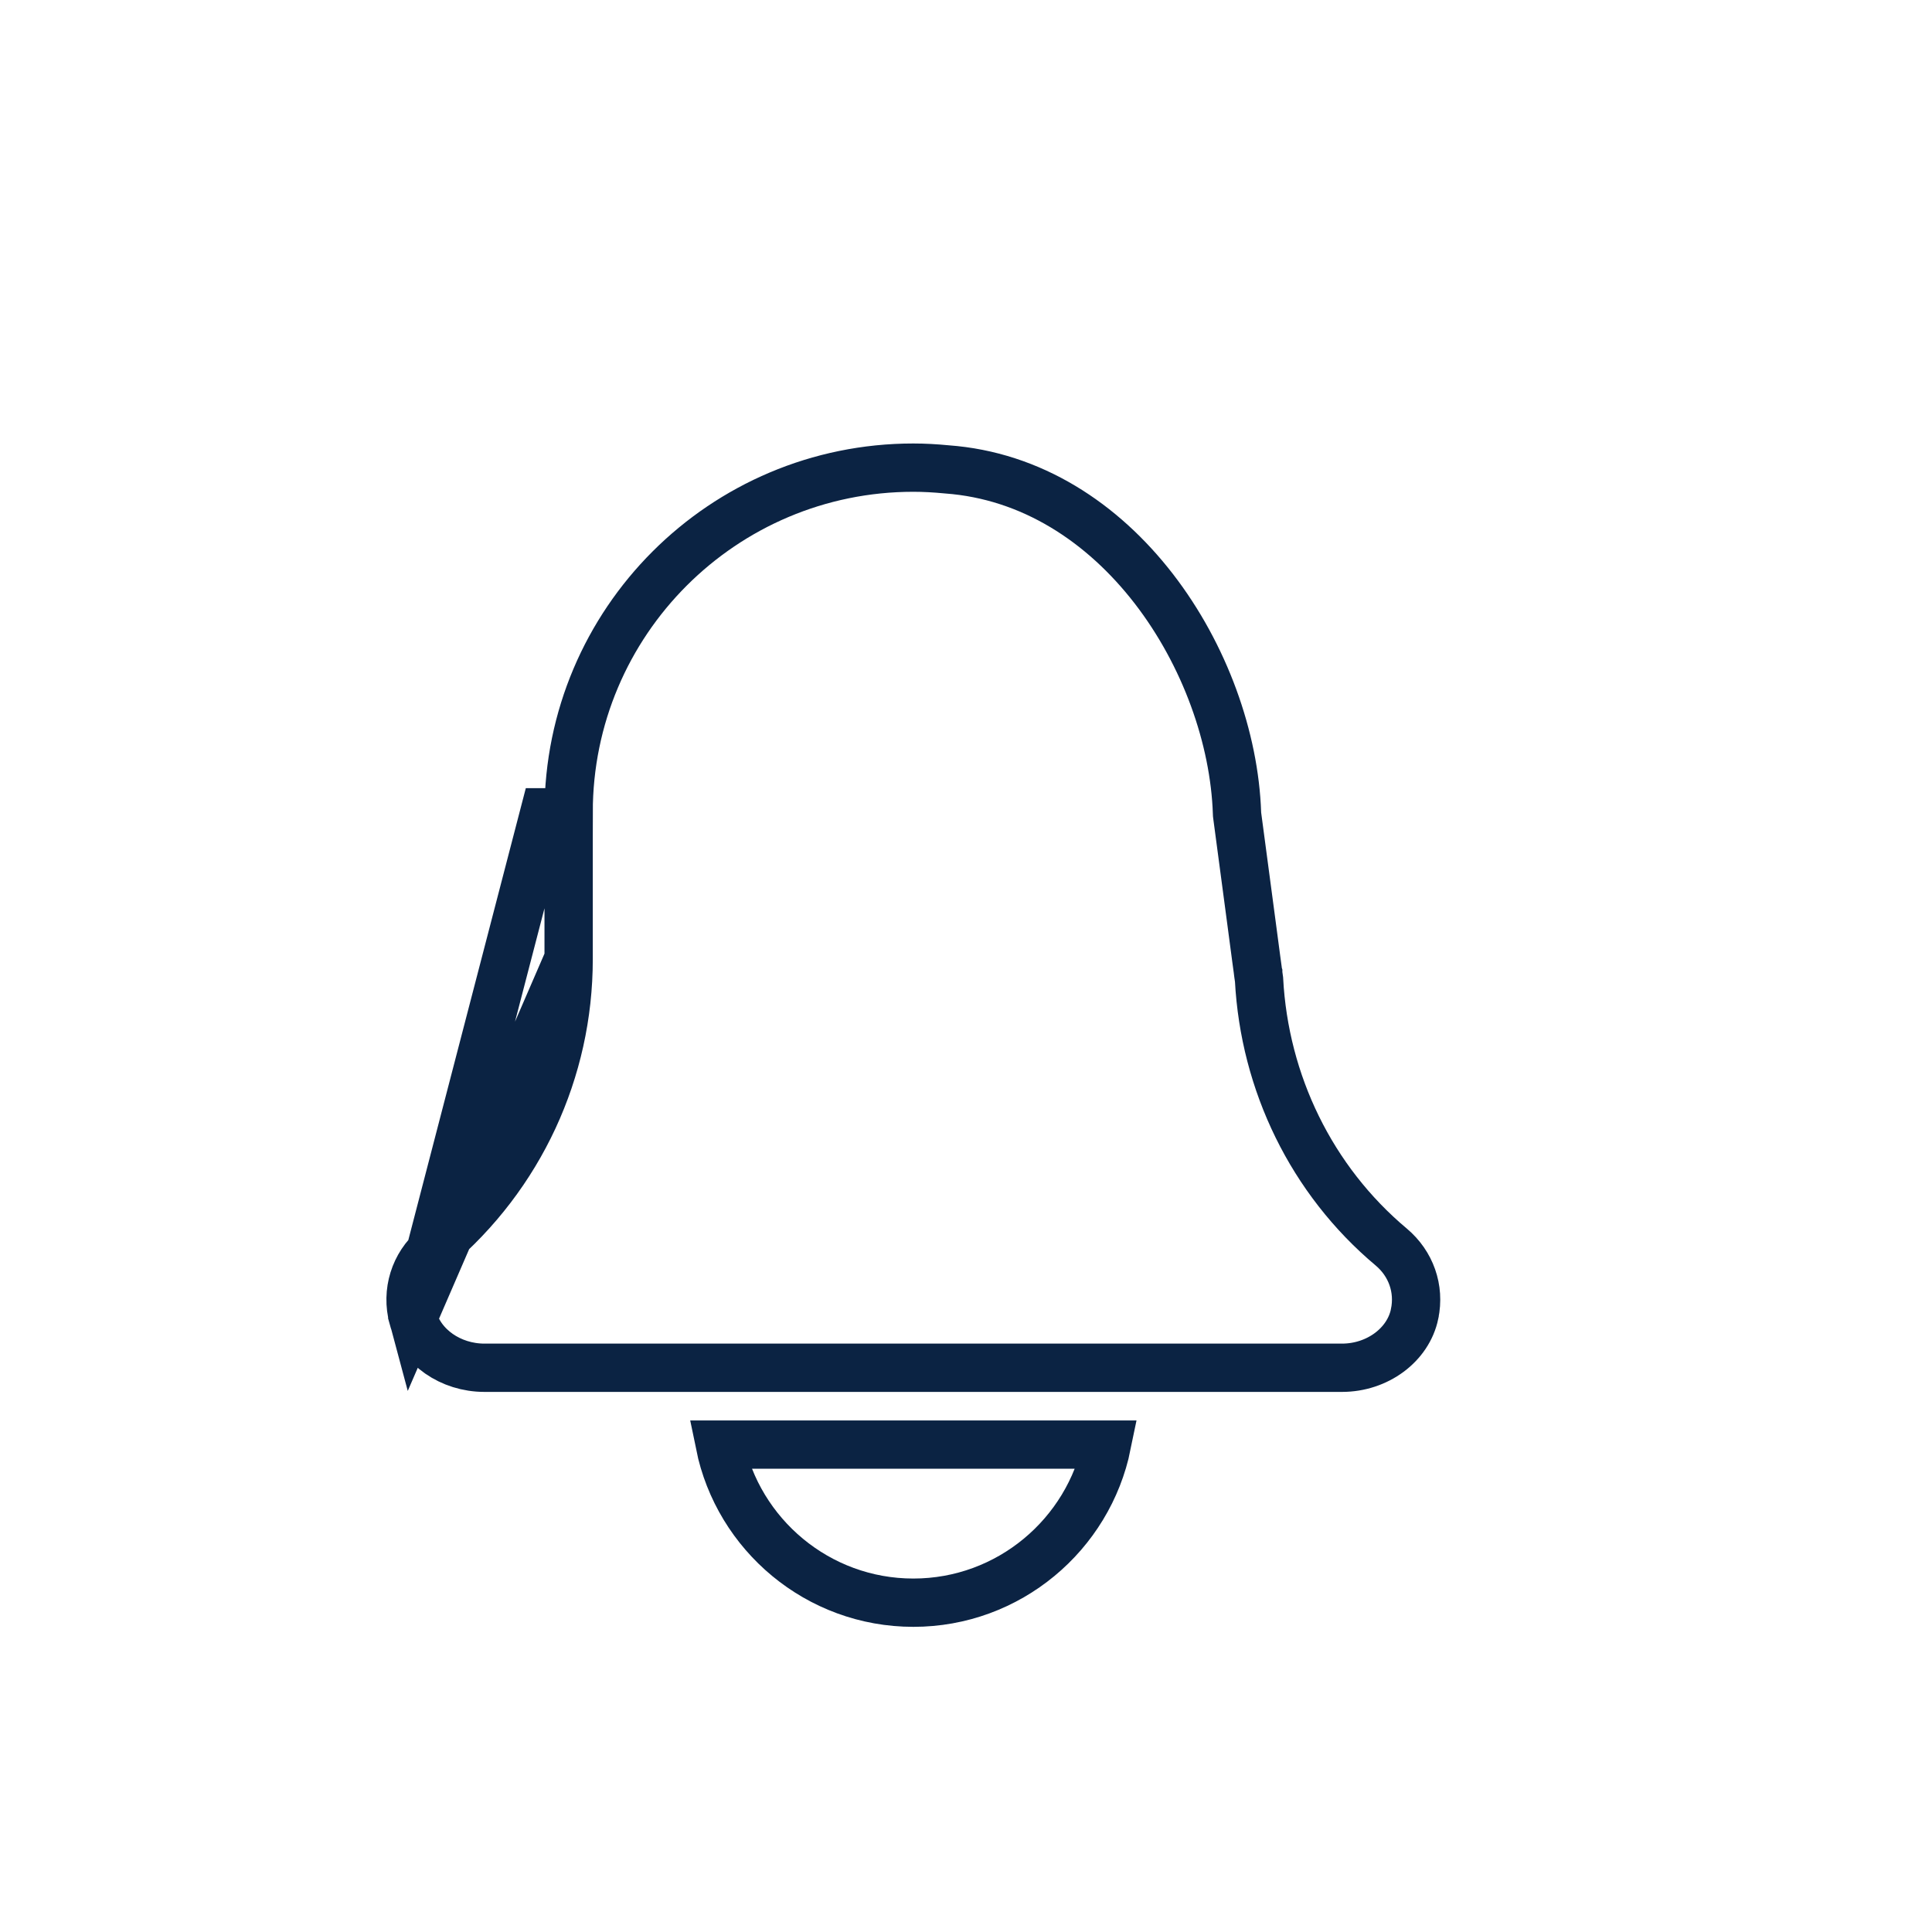 <svg width="40" height="40" viewBox="0 0 40 40" fill="none" xmlns="http://www.w3.org/2000/svg">
<path d="M18.91 33.182C20.885 33.182 22.538 31.773 22.918 29.909H14.902C15.281 31.773 16.934 33.182 18.91 33.182V33.182Z" stroke="#0B2343"/>
<path d="M11.273 16.818H11.773C11.773 12.877 14.968 9.682 18.91 9.682C19.137 9.682 19.364 9.695 19.592 9.717L19.592 9.717L19.603 9.718C21.359 9.846 22.829 10.82 23.886 12.186C24.945 13.556 25.559 15.286 25.611 16.837L25.612 16.861L25.615 16.886L25.908 19.088L26.01 19.858L26.04 20.078L26.047 20.137L26.049 20.152L26.05 20.155L26.05 20.156L26.05 20.157L26.05 20.157L26.067 20.28C26.18 22.417 27.152 24.434 28.806 25.82C29.213 26.163 29.397 26.682 29.288 27.203L29.288 27.204C29.156 27.843 28.519 28.318 27.784 28.318H10.03C9.329 28.318 8.713 27.887 8.551 27.288L11.273 16.818ZM11.273 16.818L11.773 16.818M11.273 16.818L11.773 16.818M11.773 19.847V19.86C11.773 22.166 10.763 24.343 8.992 25.84C8.585 26.188 8.403 26.742 8.551 27.288L11.773 19.847ZM11.773 19.847V19.834M11.773 19.847V19.834M11.773 19.834V19.822M11.773 19.834V19.822M11.773 19.822V19.809M11.773 19.822V19.809M11.773 19.809V19.797M11.773 19.809V19.797M11.773 19.797V19.784M11.773 19.797V19.784M11.773 19.784V19.772M11.773 19.784V19.772M11.773 19.772V19.759M11.773 19.772V19.759M11.773 19.759V19.747M11.773 19.759V19.747M11.773 19.747V19.735M11.773 19.747V19.735M11.773 19.735V19.722M11.773 19.735V19.722M11.773 19.722V19.71M11.773 19.722V19.71M11.773 19.71V19.698M11.773 19.71V19.698M11.773 19.698V19.685M11.773 19.698V19.685M11.773 19.685V19.673M11.773 19.685V19.673M11.773 19.673V19.661M11.773 19.673V19.661M11.773 19.661V19.649M11.773 19.661V19.649M11.773 19.649V19.637M11.773 19.649V19.637M11.773 19.637V19.624M11.773 19.637V19.624M11.773 19.624V19.612M11.773 19.624V19.612M11.773 19.612V19.6M11.773 19.612V19.6M11.773 19.6V19.588M11.773 19.6V19.588M11.773 19.588V19.576M11.773 19.588V19.576M11.773 19.576V19.564M11.773 19.576V19.564M11.773 19.564V19.552M11.773 19.564V19.552M11.773 19.552V19.541M11.773 19.552V19.541M11.773 19.541V19.529M11.773 19.541V19.529M11.773 19.529V19.517M11.773 19.529V19.517M11.773 19.517V19.505M11.773 19.517V19.505M11.773 19.505V19.493M11.773 19.505V19.493M11.773 19.493V19.481M11.773 19.493V19.481M11.773 19.481V19.47M11.773 19.481V19.47M11.773 19.47V19.458M11.773 19.47V19.458M11.773 19.458V19.446M11.773 19.458V19.446M11.773 19.446V19.435M11.773 19.446V19.435M11.773 19.435V19.423M11.773 19.435V19.423M11.773 19.423V19.411M11.773 19.423V19.411M11.773 19.411V19.4M11.773 19.411V19.4M11.773 19.4V19.388M11.773 19.4V19.388M11.773 19.388V19.377M11.773 19.388V19.377M11.773 19.377V19.365M11.773 19.377V19.365M11.773 19.365V19.354M11.773 19.365V19.354M11.773 19.354V19.342M11.773 19.354V19.342M11.773 19.342V19.331M11.773 19.342V19.331M11.773 19.331V19.32M11.773 19.331V19.32M11.773 19.32V19.308M11.773 19.32V19.308M11.773 19.308V19.297M11.773 19.308V19.297M11.773 19.297V19.286M11.773 19.297V19.286M11.773 19.286V19.274M11.773 19.286V19.274M11.773 19.274V19.263M11.773 19.274V19.263M11.773 19.263V19.252M11.773 19.263V19.252M11.773 19.252V19.241M11.773 19.252V19.241M11.773 19.241V19.23M11.773 19.241V19.23M11.773 19.23V19.219M11.773 19.23V19.219M11.773 19.219V19.207M11.773 19.219V19.207M11.773 19.207V19.196M11.773 19.207V19.196M11.773 19.196V19.185M11.773 19.196V19.185M11.773 19.185V19.174M11.773 19.185V19.174M11.773 19.174V19.163M11.773 19.174V19.163M11.773 19.163V19.152M11.773 19.163V19.152M11.773 19.152V19.142M11.773 19.152V19.142M11.773 19.142V19.131M11.773 19.142V19.131M11.773 19.131V19.12M11.773 19.131V19.12M11.773 19.12V19.109M11.773 19.12V19.109M11.773 19.109V19.098M11.773 19.109V19.098M11.773 19.098V19.087M11.773 19.098V19.087M11.773 19.087V19.077M11.773 19.087V19.077M11.773 19.077V19.066M11.773 19.077V19.066M11.773 19.066V19.055M11.773 19.066V19.055M11.773 19.055V19.045M11.773 19.055V19.045M11.773 19.045V19.034M11.773 19.045V19.034M11.773 19.034V19.023M11.773 19.034V19.023M11.773 19.023V19.013M11.773 19.023V19.013M11.773 19.013V19.002M11.773 19.013V19.002M11.773 19.002V18.992M11.773 19.002V18.992M11.773 18.992V18.981M11.773 18.992V18.981M11.773 18.981V18.971M11.773 18.981V18.971M11.773 18.971V18.96M11.773 18.971V18.96M11.773 18.96V18.95M11.773 18.96V18.95M11.773 18.95V18.939M11.773 18.95V18.939M11.773 18.939V18.929M11.773 18.939V18.929M11.773 18.929V18.919M11.773 18.929V18.919M11.773 18.919V18.909M11.773 18.919V18.909M11.773 18.909V18.898M11.773 18.909V18.898M11.773 18.898V18.888M11.773 18.898V18.888M11.773 18.888V18.878M11.773 18.888V18.878M11.773 18.878V18.868M11.773 18.878V18.868M11.773 18.868V18.858M11.773 18.868V18.858M11.773 18.858V18.847M11.773 18.858V18.847M11.773 18.847V18.837M11.773 18.847V18.837M11.773 18.837V18.827M11.773 18.837V18.827M11.773 18.827V18.817M11.773 18.827V18.817M11.773 18.817V18.807M11.773 18.817V18.807M11.773 18.807V18.797M11.773 18.807V18.797M11.773 18.797V18.787M11.773 18.797V18.787M11.773 18.787V18.777M11.773 18.787V18.777M11.773 18.777V18.767M11.773 18.777V18.767M11.773 18.767V18.757M11.773 18.767V18.757M11.773 18.757V18.747M11.773 18.757V18.747M11.773 18.747V18.738M11.773 18.747V18.738M11.773 18.738V18.728M11.773 18.738V18.728M11.773 18.728V18.718M11.773 18.728V18.718M11.773 18.718V18.708M11.773 18.718V18.708M11.773 18.708V18.699M11.773 18.708V18.699M11.773 18.699V18.689M11.773 18.699V18.689M11.773 18.689V18.679M11.773 18.689V18.679M11.773 18.679V18.67M11.773 18.679V18.67M11.773 18.67V18.66M11.773 18.67V18.66M11.773 18.66V18.651M11.773 18.66V18.651M11.773 18.651V18.641M11.773 18.651V18.641M11.773 18.641V18.631M11.773 18.641V18.631M11.773 18.631V18.622M11.773 18.631V18.622M11.773 18.622V18.612M11.773 18.622V18.612M11.773 18.612V18.603M11.773 18.612V18.603M11.773 18.603V18.593M11.773 18.603V18.593M11.773 18.593V18.584M11.773 18.593V18.584M11.773 18.584V18.575M11.773 18.584V18.575M11.773 18.575V18.565M11.773 18.575V18.565M11.773 18.565V18.556M11.773 18.565V18.556M11.773 18.556V18.547M11.773 18.556V18.547M11.773 18.547V18.538M11.773 18.547V18.538M11.773 18.538V18.528M11.773 18.538V18.528M11.773 18.528V18.519M11.773 18.528V18.519M11.773 18.519V18.51M11.773 18.519V18.51M11.773 18.51V18.501M11.773 18.51V18.501M11.773 18.501V18.492M11.773 18.501V18.492M11.773 18.492V18.483M11.773 18.492V18.483M11.773 18.483V18.474M11.773 18.483V18.474M11.773 18.474V18.465M11.773 18.474V18.465M11.773 18.465V18.456M11.773 18.465V18.456M11.773 18.456V18.447M11.773 18.456V18.447M11.773 18.447V18.438M11.773 18.447V18.438M11.773 18.438V18.429M11.773 18.438V18.429M11.773 18.429V18.42M11.773 18.429V18.42M11.773 18.42V18.411M11.773 18.42V18.411M11.773 18.411V18.402M11.773 18.411V18.402M11.773 18.402V18.393M11.773 18.402V18.393M11.773 18.393V18.384M11.773 18.393V18.384M11.773 18.384V18.376M11.773 18.384V18.376M11.773 18.376V18.367M11.773 18.376V18.367M11.773 18.367V18.358M11.773 18.367V18.358M11.773 18.358V18.349M11.773 18.358V18.349M11.773 18.349V18.341M11.773 18.349V18.341M11.773 18.341V18.332M11.773 18.341V18.332M11.773 18.332V18.323M11.773 18.332V18.323M11.773 18.323V18.315M11.773 18.323V18.315M11.773 18.315V18.306M11.773 18.315V18.306M11.773 18.306V18.298M11.773 18.306V18.298M11.773 18.298V18.289M11.773 18.298V18.289M11.773 18.289V18.281M11.773 18.289V18.281M11.773 18.281V18.272M11.773 18.281V18.272M11.773 18.272V18.264M11.773 18.272V18.264M11.773 18.264V18.256M11.773 18.264V18.256M11.773 18.256V18.247M11.773 18.256V18.247M11.773 18.247V18.239M11.773 18.247V18.239M11.773 18.239V18.23M11.773 18.239V18.23M11.773 18.23V18.222M11.773 18.23V18.222M11.773 18.222V18.214M11.773 18.222V18.214M11.773 18.214V18.206M11.773 18.214V18.206M11.773 18.206V18.198M11.773 18.206V18.198M11.773 18.198V18.189M11.773 18.198V18.189M11.773 18.189V18.181M11.773 18.189V18.181M11.773 18.181V18.173M11.773 18.181V18.173M11.773 18.173V18.165M11.773 18.173V18.165M11.773 18.165V18.157M11.773 18.165V18.157M11.773 18.157V18.149M11.773 18.157V18.149M11.773 18.149V18.141M11.773 18.149V18.141M11.773 18.141V18.133M11.773 18.141V18.133M11.773 18.133V18.125M11.773 18.133V18.125M11.773 18.125V18.117M11.773 18.125V18.117M11.773 18.117V18.109M11.773 18.117V18.109M11.773 18.109V18.101M11.773 18.109V18.101M11.773 18.101V18.093M11.773 18.101V18.093M11.773 18.093V18.085M11.773 18.093V18.085M11.773 18.085V18.078M11.773 18.085V18.078M11.773 18.078V18.07M11.773 18.078V18.07M11.773 18.07V18.062M11.773 18.07V18.062M11.773 18.062V18.054M11.773 18.062V18.054M11.773 18.054V18.046M11.773 18.054V18.046M11.773 18.046V18.039M11.773 18.046V18.039M11.773 18.039V18.031M11.773 18.039V18.031M11.773 18.031V18.023M11.773 18.031V18.023M11.773 18.023V18.016M11.773 18.023V18.016M11.773 18.016V18.008M11.773 18.016V18.008M11.773 18.008V18.001M11.773 18.008V18.001M11.773 18.001V17.993M11.773 18.001V17.993M11.773 17.993V17.986M11.773 17.993V17.986M11.773 17.986V17.978M11.773 17.986V17.978M11.773 17.978V17.971M11.773 17.978V17.971M11.773 17.971V17.963M11.773 17.971V17.963M11.773 17.963V17.956M11.773 17.963V17.956M11.773 17.956V17.948M11.773 17.956V17.948M11.773 17.948V17.941M11.773 17.948V17.941M11.773 17.941V17.934M11.773 17.941V17.934M11.773 17.934V17.927M11.773 17.934V17.927M11.773 17.927V17.919M11.773 17.927V17.919M11.773 17.919V17.912M11.773 17.919V17.912M11.773 17.912V17.905M11.773 17.912V17.905M11.773 17.905V17.898M11.773 17.905V17.898M11.773 17.898V17.89M11.773 17.898V17.89M11.773 17.89V17.883M11.773 17.89V17.883M11.773 17.883V17.876M11.773 17.883V17.876M11.773 17.876V17.869M11.773 17.876V17.869M11.773 17.869V17.862M11.773 17.869V17.862M11.773 17.862V17.855M11.773 17.862V17.855M11.773 17.855V17.848M11.773 17.855V17.848M11.773 17.848V17.841M11.773 17.848V17.841M11.773 17.841V17.834M11.773 17.841V17.834M11.773 17.834V17.827M11.773 17.834V17.827M11.773 17.827V17.82M11.773 17.827V17.82M11.773 17.82V17.813M11.773 17.82V17.813M11.773 17.813V17.806M11.773 17.813V17.806M11.773 17.806V17.799M11.773 17.806V17.799M11.773 17.799V17.793M11.773 17.799V17.793M11.773 17.793V17.786M11.773 17.793V17.786M11.773 17.786V17.779M11.773 17.786V17.779M11.773 17.779V17.772M11.773 17.779V17.772M11.773 17.772V17.766M11.773 17.772V17.766M11.773 17.766V17.759M11.773 17.766V17.759M11.773 17.759V17.752M11.773 17.759V17.752M11.773 17.752V17.746M11.773 17.752V17.746M11.773 17.746V17.739M11.773 17.746V17.739M11.773 17.739V17.733M11.773 17.739V17.733M11.773 17.733V17.726M11.773 17.733V17.726M11.773 17.726V17.719M11.773 17.726V17.719M11.773 17.719V17.713M11.773 17.719V17.713M11.773 17.713V17.706M11.773 17.713V17.706M11.773 17.706V17.7M11.773 17.706V17.7M11.773 17.7V17.694M11.773 17.7V17.694M11.773 17.694V17.687M11.773 17.694V17.687M11.773 17.687V17.681M11.773 17.687V17.681M11.773 17.681V17.674M11.773 17.681V17.674M11.773 17.674V17.668M11.773 17.674V17.668M11.773 17.668V17.662M11.773 17.668V17.662M11.773 17.662V17.655M11.773 17.662V17.655M11.773 17.655V17.649M11.773 17.655V17.649M11.773 17.649V17.643M11.773 17.649V17.643M11.773 17.643V17.637M11.773 17.643V17.637M11.773 17.637V17.631M11.773 17.637V17.631M11.773 17.631V17.624M11.773 17.631V17.624M11.773 17.624V17.618M11.773 17.624V17.618M11.773 17.618V17.612M11.773 17.618V17.612M11.773 17.612V17.606M11.773 17.612V17.606M11.773 17.606V17.6M11.773 17.606V17.6M11.773 17.6V17.594M11.773 17.6V17.594M11.773 17.594V17.588M11.773 17.594V17.588M11.773 17.588V17.582M11.773 17.588V17.582M11.773 17.582V17.576M11.773 17.582V17.576M11.773 17.576V17.57M11.773 17.576V17.57M11.773 17.57V17.564M11.773 17.57V17.564M11.773 17.564V17.558M11.773 17.564V17.558M11.773 17.558V17.552M11.773 17.558V17.552M11.773 17.552V17.547M11.773 17.552V17.547M11.773 17.547V17.541M11.773 17.547V17.541M11.773 17.541V17.535M11.773 17.541V17.535M11.773 17.535V17.529M11.773 17.535V17.529M11.773 17.529V17.523M11.773 17.529V17.523M11.773 17.523V17.518M11.773 17.523V17.518M11.773 17.518V17.512M11.773 17.518V17.512M11.773 17.512V17.506M11.773 17.512V17.506M11.773 17.506V17.501M11.773 17.506V17.501M11.773 17.501V17.495M11.773 17.501V17.495M11.773 17.495V17.49M11.773 17.495V17.49M11.773 17.49V17.484M11.773 17.49V17.484M11.773 17.484V17.479M11.773 17.484V17.479M11.773 17.479V17.473M11.773 17.479V17.473M11.773 17.473V17.468M11.773 17.473V17.468M11.773 17.468V17.462M11.773 17.468V17.462M11.773 17.462V17.457M11.773 17.462V17.457M11.773 17.457V17.451M11.773 17.457V17.451M11.773 17.451V17.446M11.773 17.451V17.446M11.773 17.446V17.441M11.773 17.446V17.441M11.773 17.441V17.435M11.773 17.441V17.435M11.773 17.435V17.43M11.773 17.435V17.43M11.773 17.43V17.424M11.773 17.43V17.424M11.773 17.424V17.419M11.773 17.424V17.419M11.773 17.419V17.414M11.773 17.419V17.414M11.773 17.414V17.409M11.773 17.414V17.409M11.773 17.409V17.404M11.773 17.409V17.404M11.773 17.404V17.398M11.773 17.404V17.398M11.773 17.398V17.393M11.773 17.398V17.393M11.773 17.393V17.388M11.773 17.393V17.388M11.773 17.388V17.383M11.773 17.388V17.383M11.773 17.383V17.378M11.773 17.383V17.378M11.773 17.378V17.373M11.773 17.378V17.373M11.773 17.373V17.368M11.773 17.373V17.368M11.773 17.368V17.363M11.773 17.368V17.363M11.773 17.363V17.358M11.773 17.363V17.358M11.773 17.358V17.353M11.773 17.358V17.353M11.773 17.353V17.348M11.773 17.353V17.348M11.773 17.348V17.343M11.773 17.348V17.343M11.773 17.343V17.338M11.773 17.343V17.338M11.773 17.338V17.333M11.773 17.338V17.333M11.773 17.333V17.328M11.773 17.333V17.328M11.773 17.328V17.324M11.773 17.328V17.324M11.773 17.324V17.319M11.773 17.324V17.319M11.773 17.319V17.314M11.773 17.319V17.314M11.773 17.314V17.309M11.773 17.314V17.309M11.773 17.309V17.305M11.773 17.309V17.305M11.773 17.305V17.3M11.773 17.305V17.3M11.773 17.3V17.295M11.773 17.3V17.295M11.773 17.295V17.291M11.773 17.295V17.291M11.773 17.291V17.286M11.773 17.291V17.286M11.773 17.286V17.282M11.773 17.286V17.282M11.773 17.282V17.277M11.773 17.282V17.277M11.773 17.277V17.272M11.773 17.277V17.272M11.773 17.272V17.268M11.773 17.272V17.268M11.773 17.268V17.263M11.773 17.268V17.263M11.773 17.263V17.259M11.773 17.263V17.259M11.773 17.259V17.254M11.773 17.259V17.254M11.773 17.254V17.25M11.773 17.254V17.25M11.773 17.25V17.246M11.773 17.25V17.246M11.773 17.246V17.241M11.773 17.246V17.241M11.773 17.241V17.237M11.773 17.241V17.237M11.773 17.237V17.233M11.773 17.237V17.233M11.773 17.233V17.228M11.773 17.233V17.228M11.773 17.228V17.224M11.773 17.228V17.224M11.773 17.224V17.22M11.773 17.224V17.22M11.773 17.22V17.215M11.773 17.22V17.215M11.773 17.215V17.211M11.773 17.215V17.211M11.773 17.211V17.207M11.773 17.211V17.207M11.773 17.207V17.203M11.773 17.207V17.203M11.773 17.203V17.199M11.773 17.203V17.199M11.773 17.199V17.195M11.773 17.199V17.195M11.773 17.195V17.191M11.773 17.195V17.191M11.773 17.191V17.186M11.773 17.191V17.186M11.773 17.186V17.182M11.773 17.186V17.182M11.773 17.182V17.178M11.773 17.182V17.178M11.773 17.178V17.174M11.773 17.178V17.174M11.773 17.174V17.17M11.773 17.174V17.17M11.773 17.17V17.166M11.773 17.17V17.166M11.773 17.166V17.163M11.773 17.166V17.163M11.773 17.163V17.159M11.773 17.163V17.159M11.773 17.159V17.155M11.773 17.159V17.155M11.773 17.155V17.151M11.773 17.155V17.151M11.773 17.151V17.147M11.773 17.151V17.147M11.773 17.147V17.143M11.773 17.147V17.143M11.773 17.143V17.139M11.773 17.143V17.139M11.773 17.139V17.136M11.773 17.139V17.136M11.773 17.136V17.132M11.773 17.136V17.132M11.773 17.132V17.128M11.773 17.132V17.128M11.773 17.128V17.125M11.773 17.128V17.125M11.773 17.125V17.121M11.773 17.125V17.121M11.773 17.121V17.117M11.773 17.121V17.117M11.773 17.117V17.113M11.773 17.117V17.113M11.773 17.113V17.11M11.773 17.113V17.11M11.773 17.11V17.106M11.773 17.11V17.106M11.773 17.106V17.103M11.773 17.106V17.103M11.773 17.103V17.099M11.773 17.103V17.099M11.773 17.099V17.096M11.773 17.099V17.096M11.773 17.096V17.092M11.773 17.096V17.092M11.773 17.092V17.089M11.773 17.092V17.089M11.773 17.089V17.085M11.773 17.089V17.085M11.773 17.085V17.082M11.773 17.085V17.082M11.773 17.082V17.078M11.773 17.082V17.078M11.773 17.078V17.075M11.773 17.078V17.075M11.773 17.075V17.072M11.773 17.075V17.072M11.773 17.072V17.068M11.773 17.072V17.068M11.773 17.068V17.065M11.773 17.068V17.065M11.773 17.065V17.062M11.773 17.065V17.062M11.773 17.062V17.058M11.773 17.062V17.058M11.773 17.058V17.055M11.773 17.058V17.055M11.773 17.055V17.052M11.773 17.055V17.052M11.773 17.052V17.049M11.773 17.052V17.049M11.773 17.049V17.046M11.773 17.049V17.046M11.773 17.046V17.043M11.773 17.046V17.043M11.773 17.043V17.04M11.773 17.043V17.04M11.773 17.04V17.036M11.773 17.04V17.036M11.773 17.036V17.033M11.773 17.036V17.033M11.773 17.033V17.03M11.773 17.033V17.03M11.773 17.03V17.027M11.773 17.03V17.027M11.773 17.027V17.024M11.773 17.027V17.024M11.773 17.024V17.021M11.773 17.024V17.021M11.773 17.021V17.018M11.773 17.021V17.018M11.773 17.018V17.015M11.773 17.018V17.015M11.773 17.015V17.012M11.773 17.015V17.012M11.773 17.012V17.009M11.773 17.012V17.009M11.773 17.009V17.007M11.773 17.009V17.007M11.773 17.007V17.004M11.773 17.007V17.004M11.773 17.004V17.001M11.773 17.004V17.001M11.773 17.001V16.998M11.773 17.001V16.998M11.773 16.998V16.995M11.773 16.998V16.995M11.773 16.995V16.992M11.773 16.995V16.992M11.773 16.992V16.99M11.773 16.992V16.99M11.773 16.99V16.987M11.773 16.99V16.987M11.773 16.987V16.984M11.773 16.987V16.984M11.773 16.984V16.982M11.773 16.984V16.982M11.773 16.982V16.979M11.773 16.982V16.979M11.773 16.979V16.976M11.773 16.979V16.976M11.773 16.976V16.974M11.773 16.976V16.974M11.773 16.974V16.971M11.773 16.974V16.971M11.773 16.971V16.969M11.773 16.971V16.969M11.773 16.969V16.966M11.773 16.969V16.966M11.773 16.966V16.964M11.773 16.966V16.964M11.773 16.964V16.961M11.773 16.964V16.961M11.773 16.961V16.959M11.773 16.961V16.959M11.773 16.959V16.956M11.773 16.959V16.956M11.773 16.956V16.954M11.773 16.956V16.954M11.773 16.954V16.951M11.773 16.954V16.951M11.773 16.951V16.949M11.773 16.951V16.949M11.773 16.949V16.947M11.773 16.949V16.947M11.773 16.947V16.944M11.773 16.947V16.944M11.773 16.944V16.942M11.773 16.944V16.942M11.773 16.942V16.94M11.773 16.942V16.94M11.773 16.94V16.937M11.773 16.94V16.937M11.773 16.937V16.935M11.773 16.937V16.935M11.773 16.935V16.933M11.773 16.935V16.933M11.773 16.933V16.931M11.773 16.933V16.931M11.773 16.931V16.928M11.773 16.931V16.928M11.773 16.928V16.926M11.773 16.928V16.926M11.773 16.926V16.924M11.773 16.926V16.924M11.773 16.924V16.922M11.773 16.924V16.922M11.773 16.922V16.92M11.773 16.922V16.92M11.773 16.92V16.918M11.773 16.92V16.918M11.773 16.918V16.916M11.773 16.918V16.916M11.773 16.916V16.914M11.773 16.916V16.914M11.773 16.914V16.912M11.773 16.914V16.912M11.773 16.912V16.91M11.773 16.912V16.91M11.773 16.91V16.908M11.773 16.91V16.908M11.773 16.908V16.906M11.773 16.908V16.906M11.773 16.906V16.904M11.773 16.906V16.904M11.773 16.904V16.902M11.773 16.904V16.902M11.773 16.902V16.9M11.773 16.902V16.9M11.773 16.9V16.898M11.773 16.9V16.898M11.773 16.898V16.896M11.773 16.898V16.896M11.773 16.896V16.895M11.773 16.896V16.895M11.773 16.895V16.893M11.773 16.895V16.893M11.773 16.893V16.891M11.773 16.893V16.891M11.773 16.891V16.889M11.773 16.891V16.889M11.773 16.889V16.888M11.773 16.889V16.888M11.773 16.888V16.886M11.773 16.888V16.886M11.773 16.886V16.884M11.773 16.886V16.884M11.773 16.884V16.883M11.773 16.884V16.883M11.773 16.883V16.881M11.773 16.883V16.881M11.773 16.881V16.879M11.773 16.881V16.879M11.773 16.879V16.878M11.773 16.879V16.878M11.773 16.878V16.876M11.773 16.878V16.876M11.773 16.876V16.875M11.773 16.876V16.875M11.773 16.875V16.873M11.773 16.875V16.873M11.773 16.873V16.872M11.773 16.873V16.872M11.773 16.872V16.87M11.773 16.872V16.87M11.773 16.87V16.869M11.773 16.87V16.869M11.773 16.869V16.867M11.773 16.869V16.867M11.773 16.867V16.866M11.773 16.867V16.866M11.773 16.866V16.864M11.773 16.866V16.864M11.773 16.864V16.863M11.773 16.864V16.863M11.773 16.863V16.862M11.773 16.863V16.862M11.773 16.862V16.86M11.773 16.862V16.86M11.773 16.86V16.859M11.773 16.86V16.859M11.773 16.859V16.858M11.773 16.859V16.858M11.773 16.858V16.856M11.773 16.858V16.856M11.773 16.856V16.855M11.773 16.856V16.855M11.773 16.855V16.854M11.773 16.855V16.854M11.773 16.854V16.853M11.773 16.854V16.853M11.773 16.853V16.852M11.773 16.853V16.852M11.773 16.852V16.85M11.773 16.852V16.85M11.773 16.85V16.849M11.773 16.85V16.849M11.773 16.849V16.848M11.773 16.849V16.848M11.773 16.848V16.847M11.773 16.848V16.847M11.773 16.847V16.846M11.773 16.847V16.846M11.773 16.846V16.845M11.773 16.846V16.845M11.773 16.845V16.844M11.773 16.845V16.844M11.773 16.844V16.843M11.773 16.844V16.843M11.773 16.843V16.842M11.773 16.843V16.842M11.773 16.842V16.841M11.773 16.842V16.841M11.773 16.841V16.84M11.773 16.841V16.84M11.773 16.84V16.839M11.773 16.84V16.839M11.773 16.839V16.838M11.773 16.839V16.838M11.773 16.838V16.837M11.773 16.838V16.837M11.773 16.837V16.836M11.773 16.837V16.836M11.773 16.836V16.835M11.773 16.836V16.835M11.773 16.835V16.834M11.773 16.835V16.834M11.773 16.834V16.834M11.773 16.834V16.834M11.773 16.834V16.833M11.773 16.834V16.833M11.773 16.833V16.832M11.773 16.833V16.832M11.773 16.832V16.831M11.773 16.832V16.831M11.773 16.831V16.831M11.773 16.831V16.831M11.773 16.831V16.83M11.773 16.831V16.83M11.773 16.83V16.829M11.773 16.83V16.829M11.773 16.829V16.829M11.773 16.829V16.829M11.773 16.829V16.828M11.773 16.829V16.828M11.773 16.828V16.827M11.773 16.828V16.827M11.773 16.827V16.827M11.773 16.827V16.827M11.773 16.827V16.826M11.773 16.827V16.826M11.773 16.826V16.826M11.773 16.826V16.826M11.773 16.826V16.825M11.773 16.826V16.825M11.773 16.825V16.825M11.773 16.825V16.825M11.773 16.825V16.824M11.773 16.825V16.824M11.773 16.824V16.823M11.773 16.824V16.823M11.773 16.823V16.823M11.773 16.823V16.823M11.773 16.823V16.823M11.773 16.823V16.823M11.773 16.823V16.822M11.773 16.823V16.822M11.773 16.822V16.822M11.773 16.822V16.822M11.773 16.822V16.822M11.773 16.822V16.822M11.773 16.822V16.821M11.773 16.822V16.821M11.773 16.821V16.821M11.773 16.821V16.821M11.773 16.821V16.82M11.773 16.821V16.82M11.773 16.82V16.82M11.773 16.82V16.82M11.773 16.82V16.82M11.773 16.82V16.82M11.773 16.82V16.82M11.773 16.82V16.82M11.773 16.82V16.819M11.773 16.82V16.819M11.773 16.819V16.819M11.773 16.819V16.819M11.773 16.819V16.819M11.773 16.819V16.819M11.773 16.819V16.819M11.773 16.819V16.819M11.773 16.819V16.819M11.773 16.819V16.819M11.773 16.819V16.819M11.773 16.819V16.819M11.773 16.819V16.818M11.773 16.819V16.818M11.773 16.818V16.818M11.773 16.818V16.818M11.773 16.818V16.818M11.773 16.818V16.818M11.773 16.818V16.818M11.773 16.818V16.818M11.773 16.818V16.818M11.773 16.818V16.818" stroke="#0B2343"/>
</svg>
